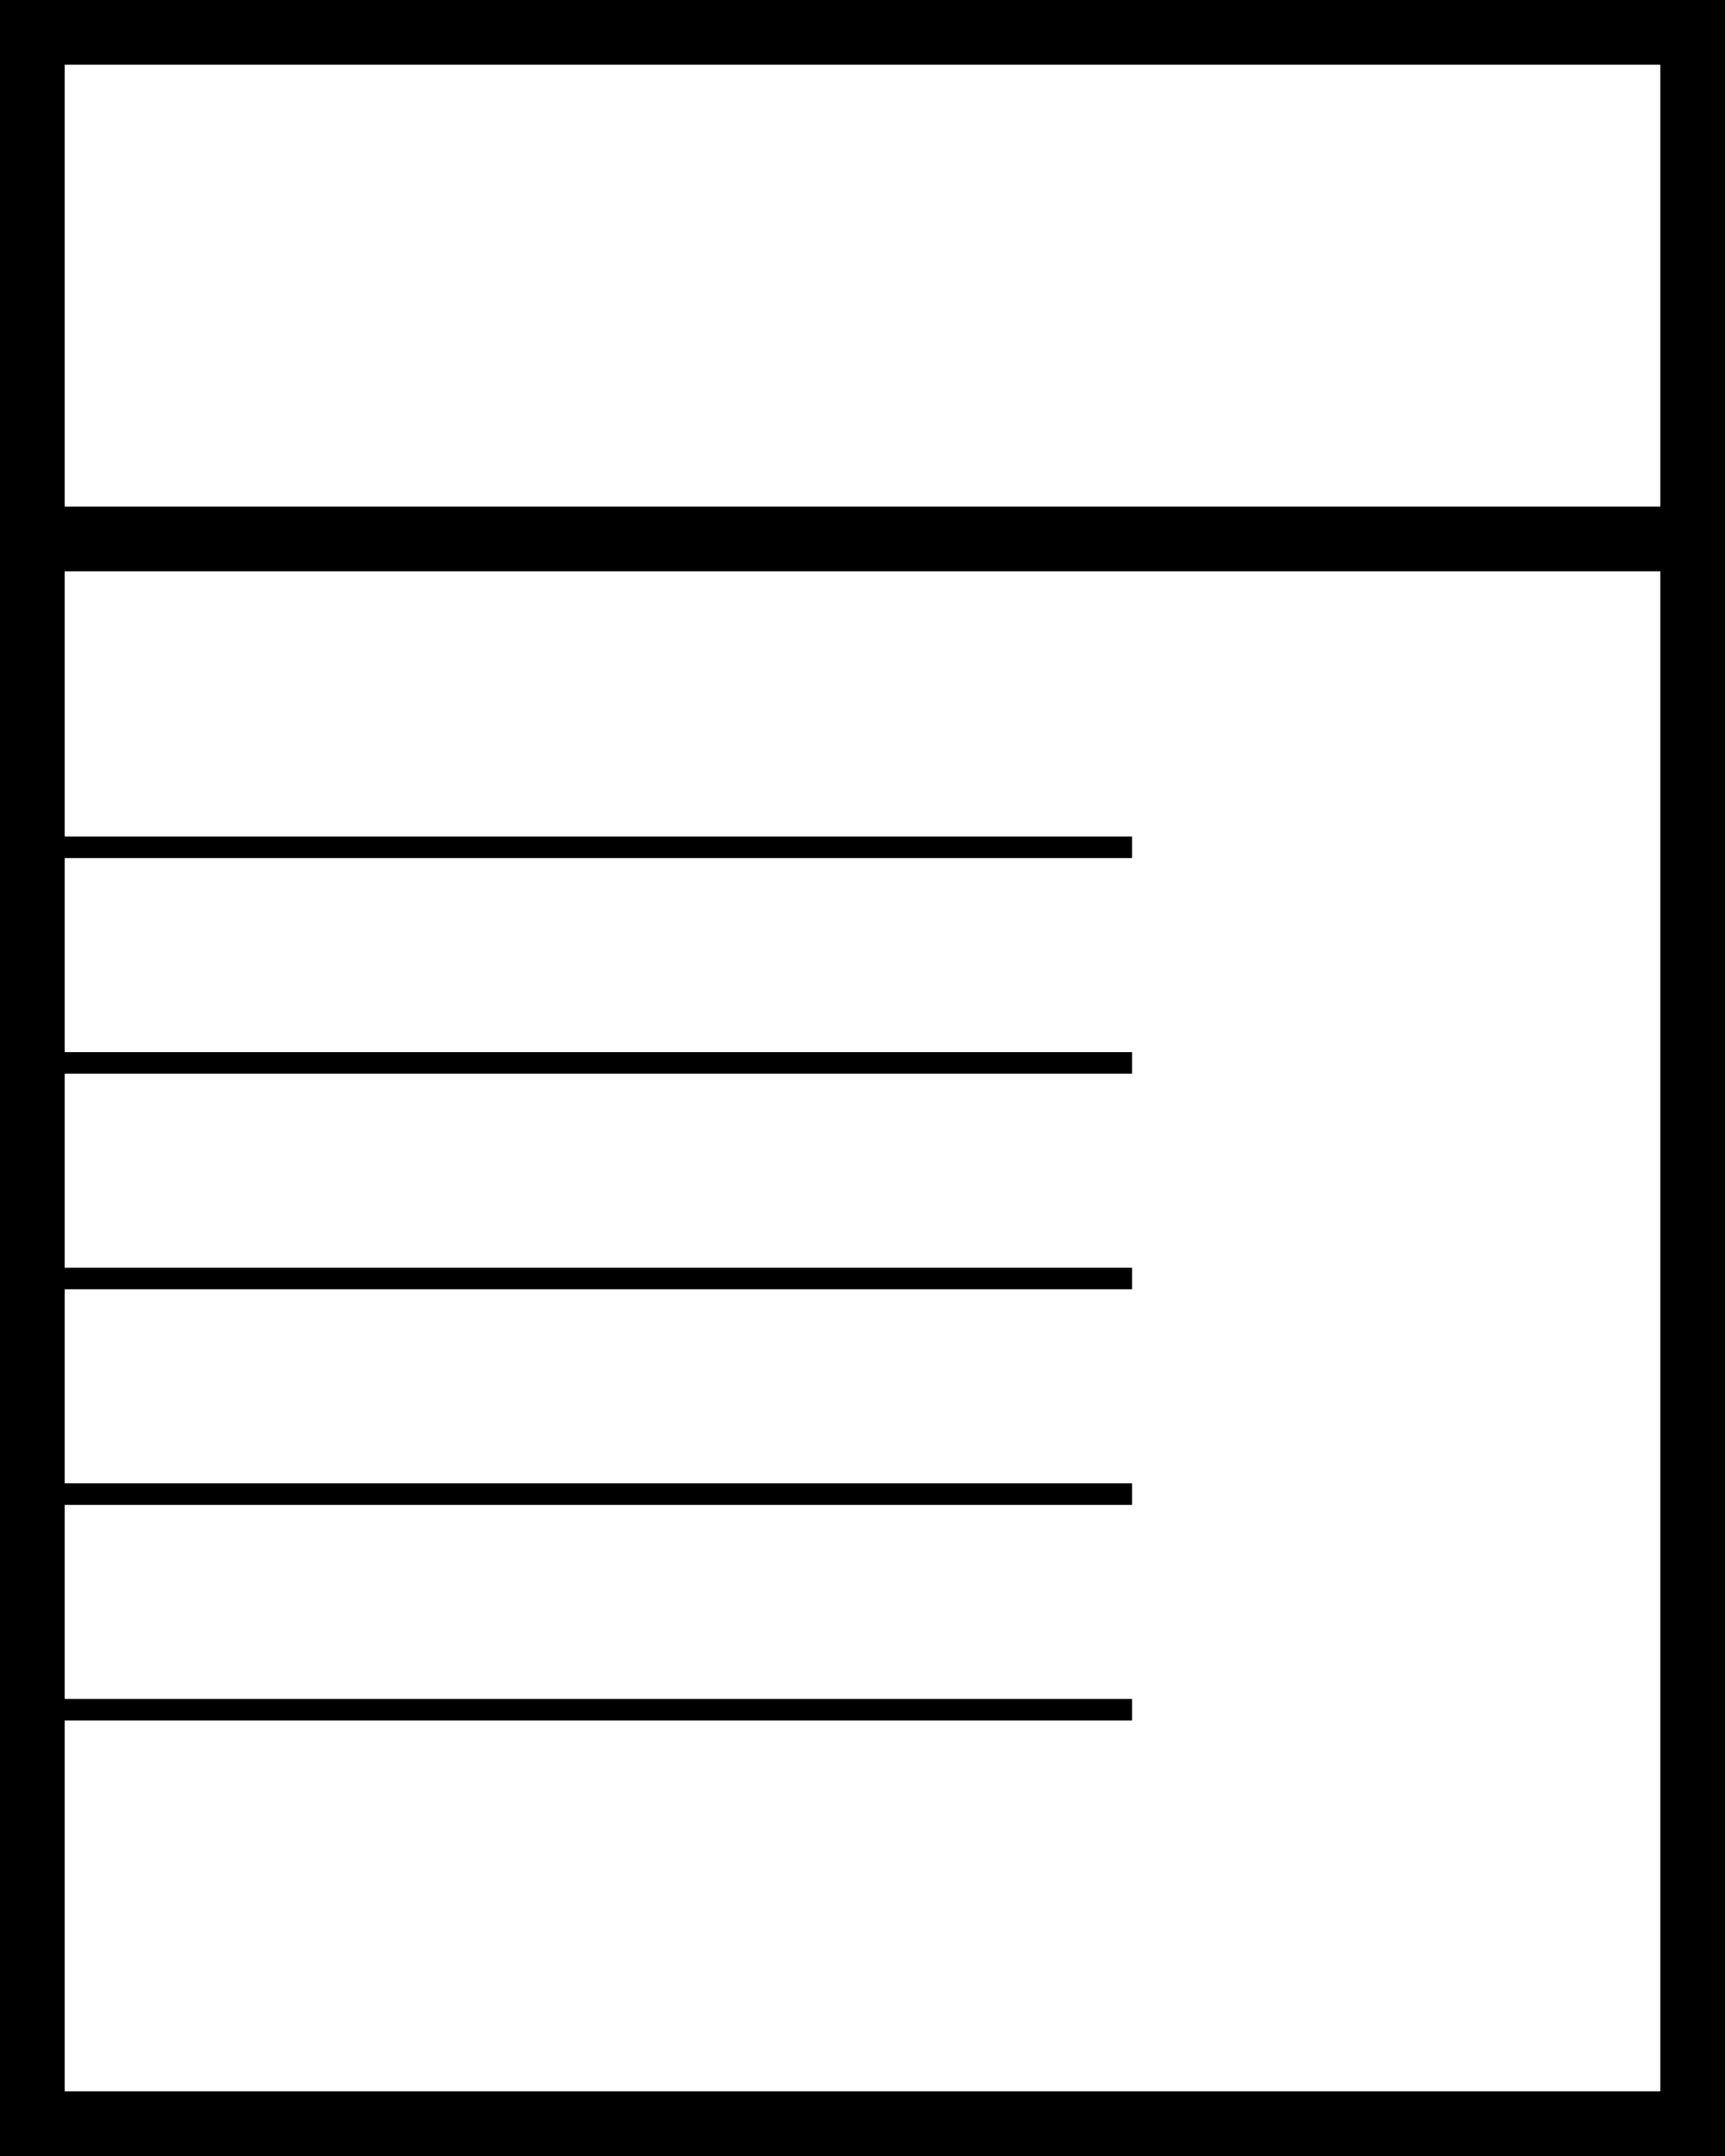 <svg id="Layer_1" data-name="Layer 1" xmlns="http://www.w3.org/2000/svg" viewBox="0 0 80 100"><rect x="0" y="0" width="80" height="100" fill="#808080" stroke="none"/><title>icon_single-page-with-text</title><rect x="1.5" y="1.5" width="77" height="97" fill="#fff"/><path d="M439.8,113v94h-74V113h74m3-3h-80V210h80V110Z" transform="translate(-362.8 -110)"/><line y1="25" x2="80" y2="25" fill="none" stroke="#000" stroke-miterlimit="10" stroke-width="3"/><line y1="39.3" x2="52.5" y2="39.3" fill="none" stroke="#000" stroke-miterlimit="10"/><line y1="49.3" x2="52.5" y2="49.3" fill="none" stroke="#000" stroke-miterlimit="10"/><line y1="59.3" x2="52.5" y2="59.3" fill="none" stroke="#000" stroke-miterlimit="10"/><line y1="69.3" x2="52.5" y2="69.3" fill="none" stroke="#000" stroke-miterlimit="10"/><line y1="79.3" x2="52.5" y2="79.3" fill="none" stroke="#000" stroke-miterlimit="10"/></svg>